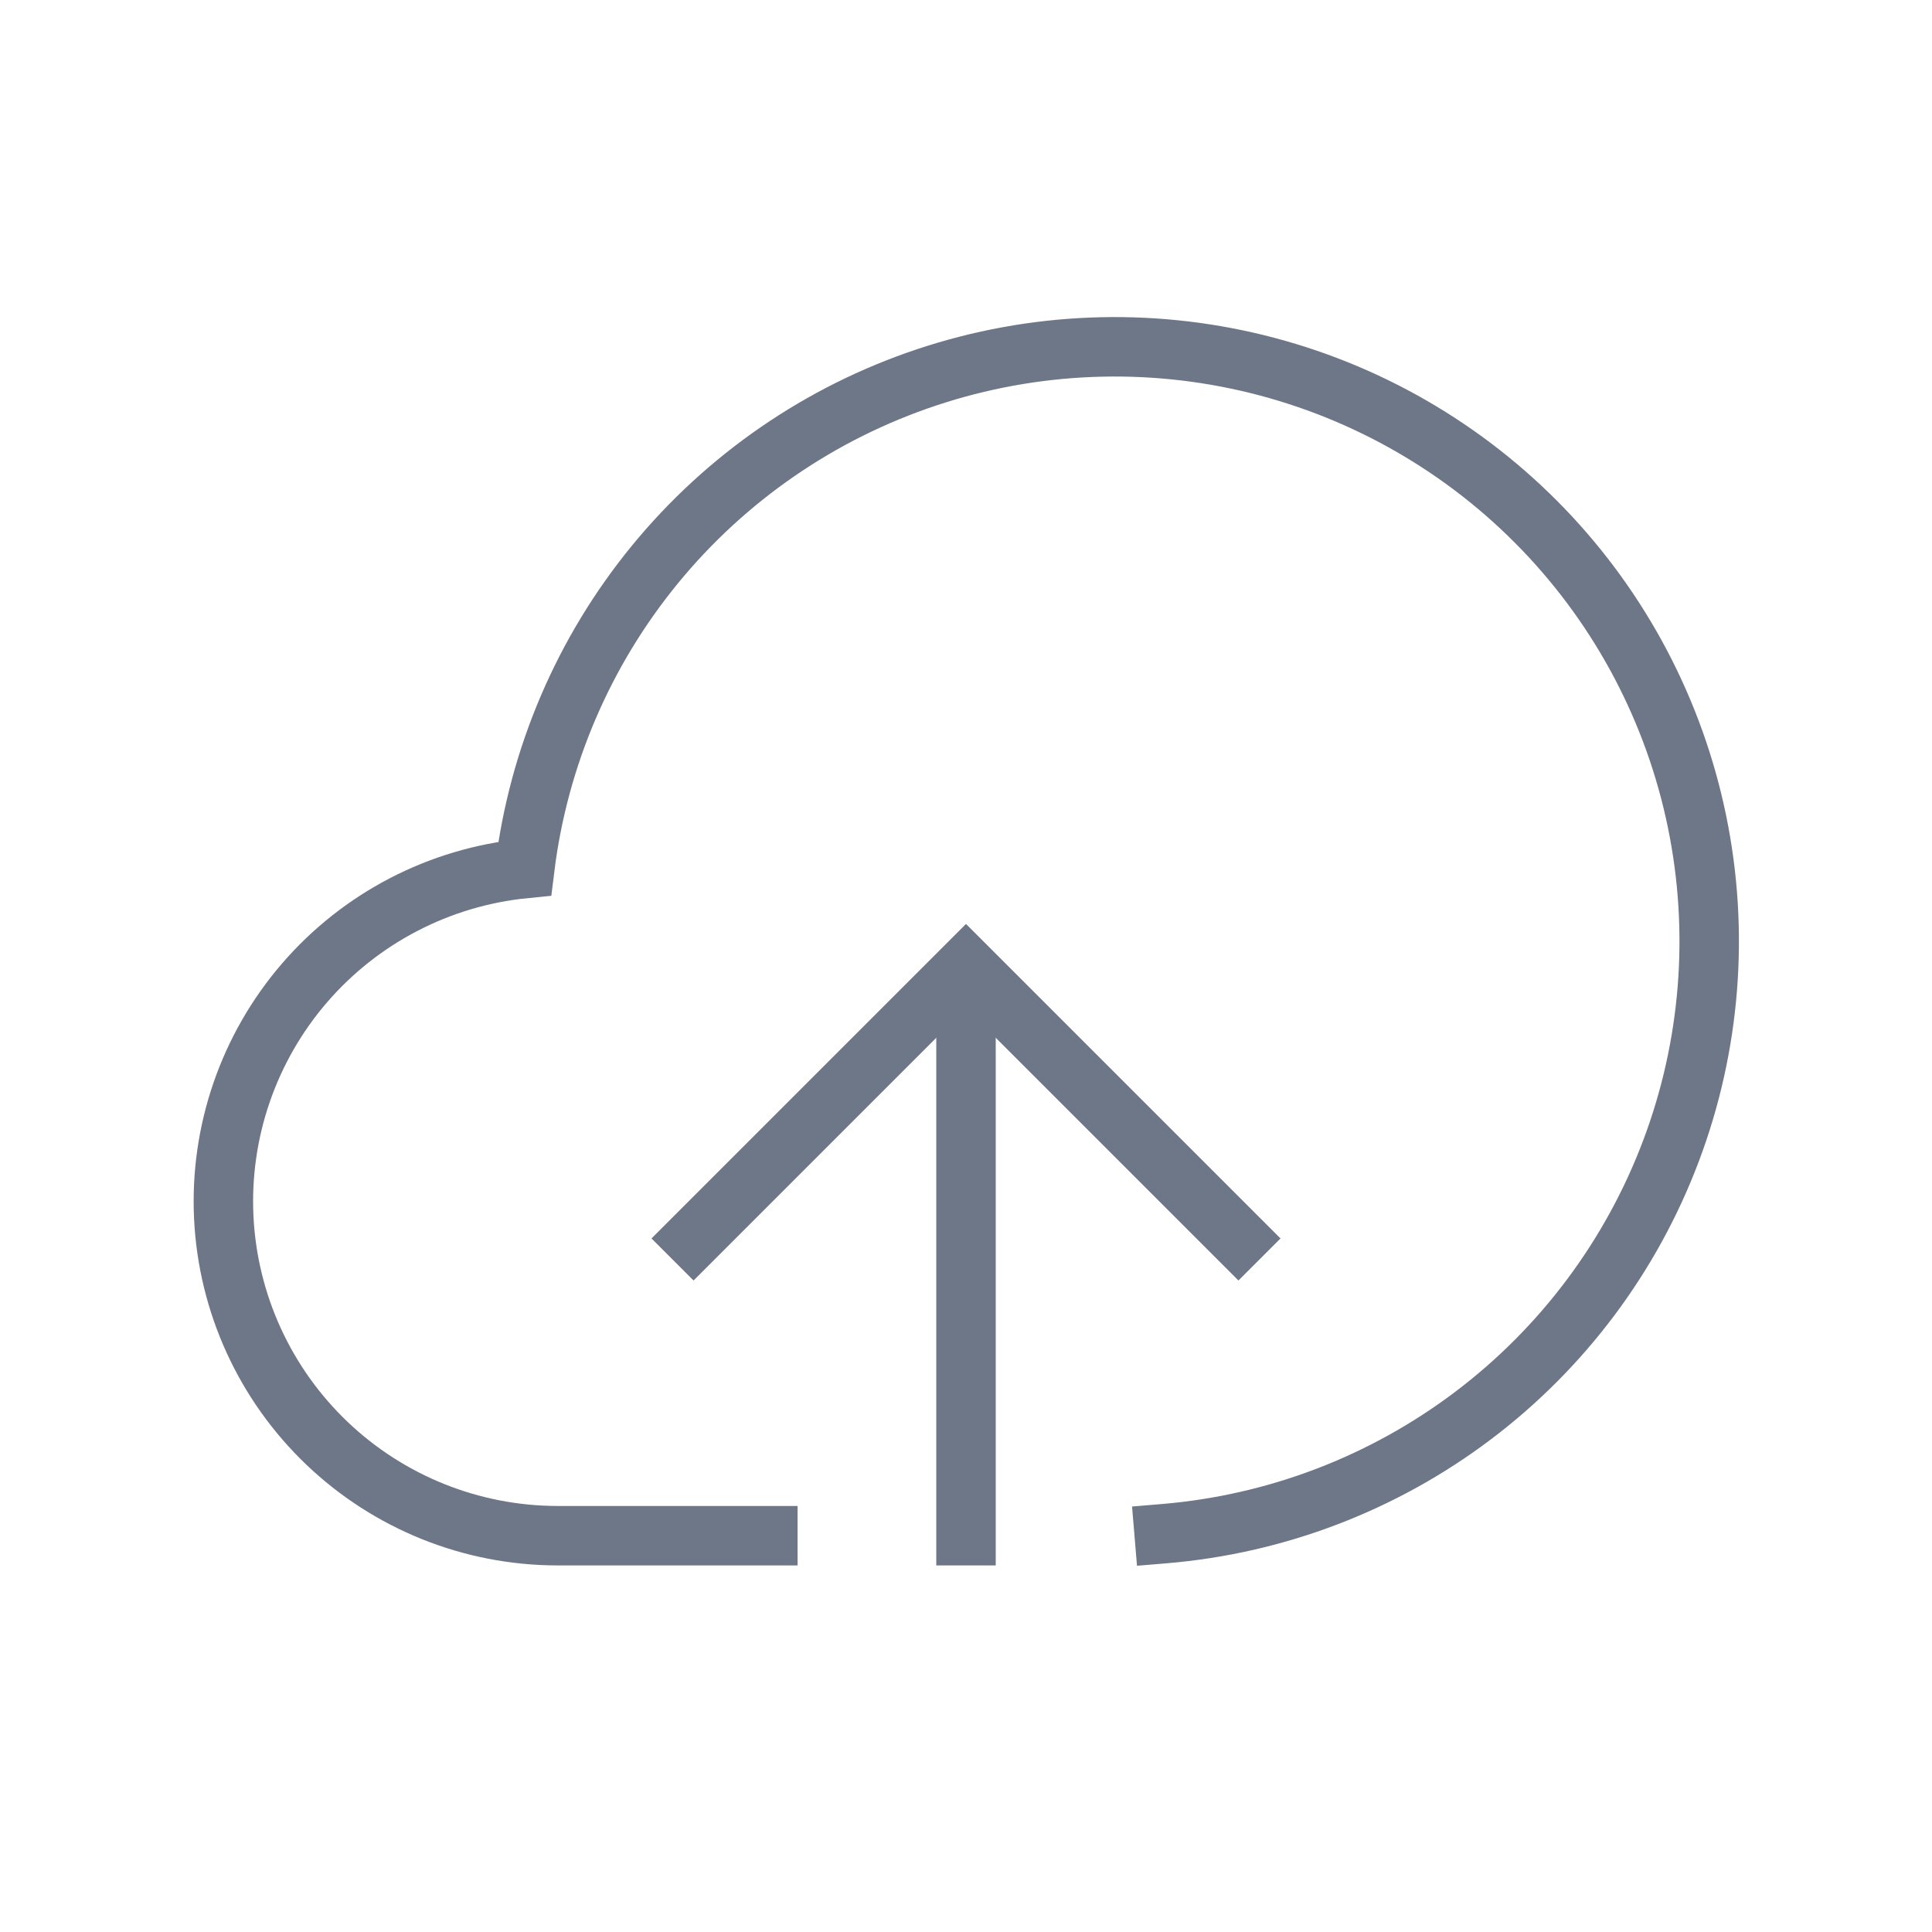 <svg width="80" height="80" viewBox="0 0 80 80" fill="none" xmlns="http://www.w3.org/2000/svg">
<path d="M40 63.59L40 40V44.103" stroke="#6E7787" stroke-width="2.462" stroke-miterlimit="10" stroke-linecap="square"/>
<path d="M28.718 51.282L40 40L51.282 51.282" stroke="#6E7787" stroke-width="2.462" stroke-miterlimit="10" stroke-linecap="square"/>
<path d="M48.205 63.506C52.842 63.119 57.274 61.426 60.988 58.623C64.702 55.82 67.545 52.021 69.188 47.668C70.832 43.315 71.207 38.585 70.272 34.028C69.337 29.47 67.129 25.27 63.904 21.916C60.679 18.562 56.57 16.19 52.052 15.076C47.535 13.962 42.794 14.151 38.38 15.622C33.965 17.092 30.058 19.784 27.111 23.384C24.164 26.985 22.297 31.347 21.728 35.965C18.194 36.316 14.929 38.012 12.609 40.702C10.29 43.392 9.093 46.871 9.266 50.419C9.439 53.967 10.969 57.312 13.54 59.764C16.11 62.215 19.525 63.585 23.077 63.59L31.795 63.59" stroke="#6E7787" stroke-width="2.462" stroke-miterlimit="10" stroke-linecap="square"/>
</svg>
